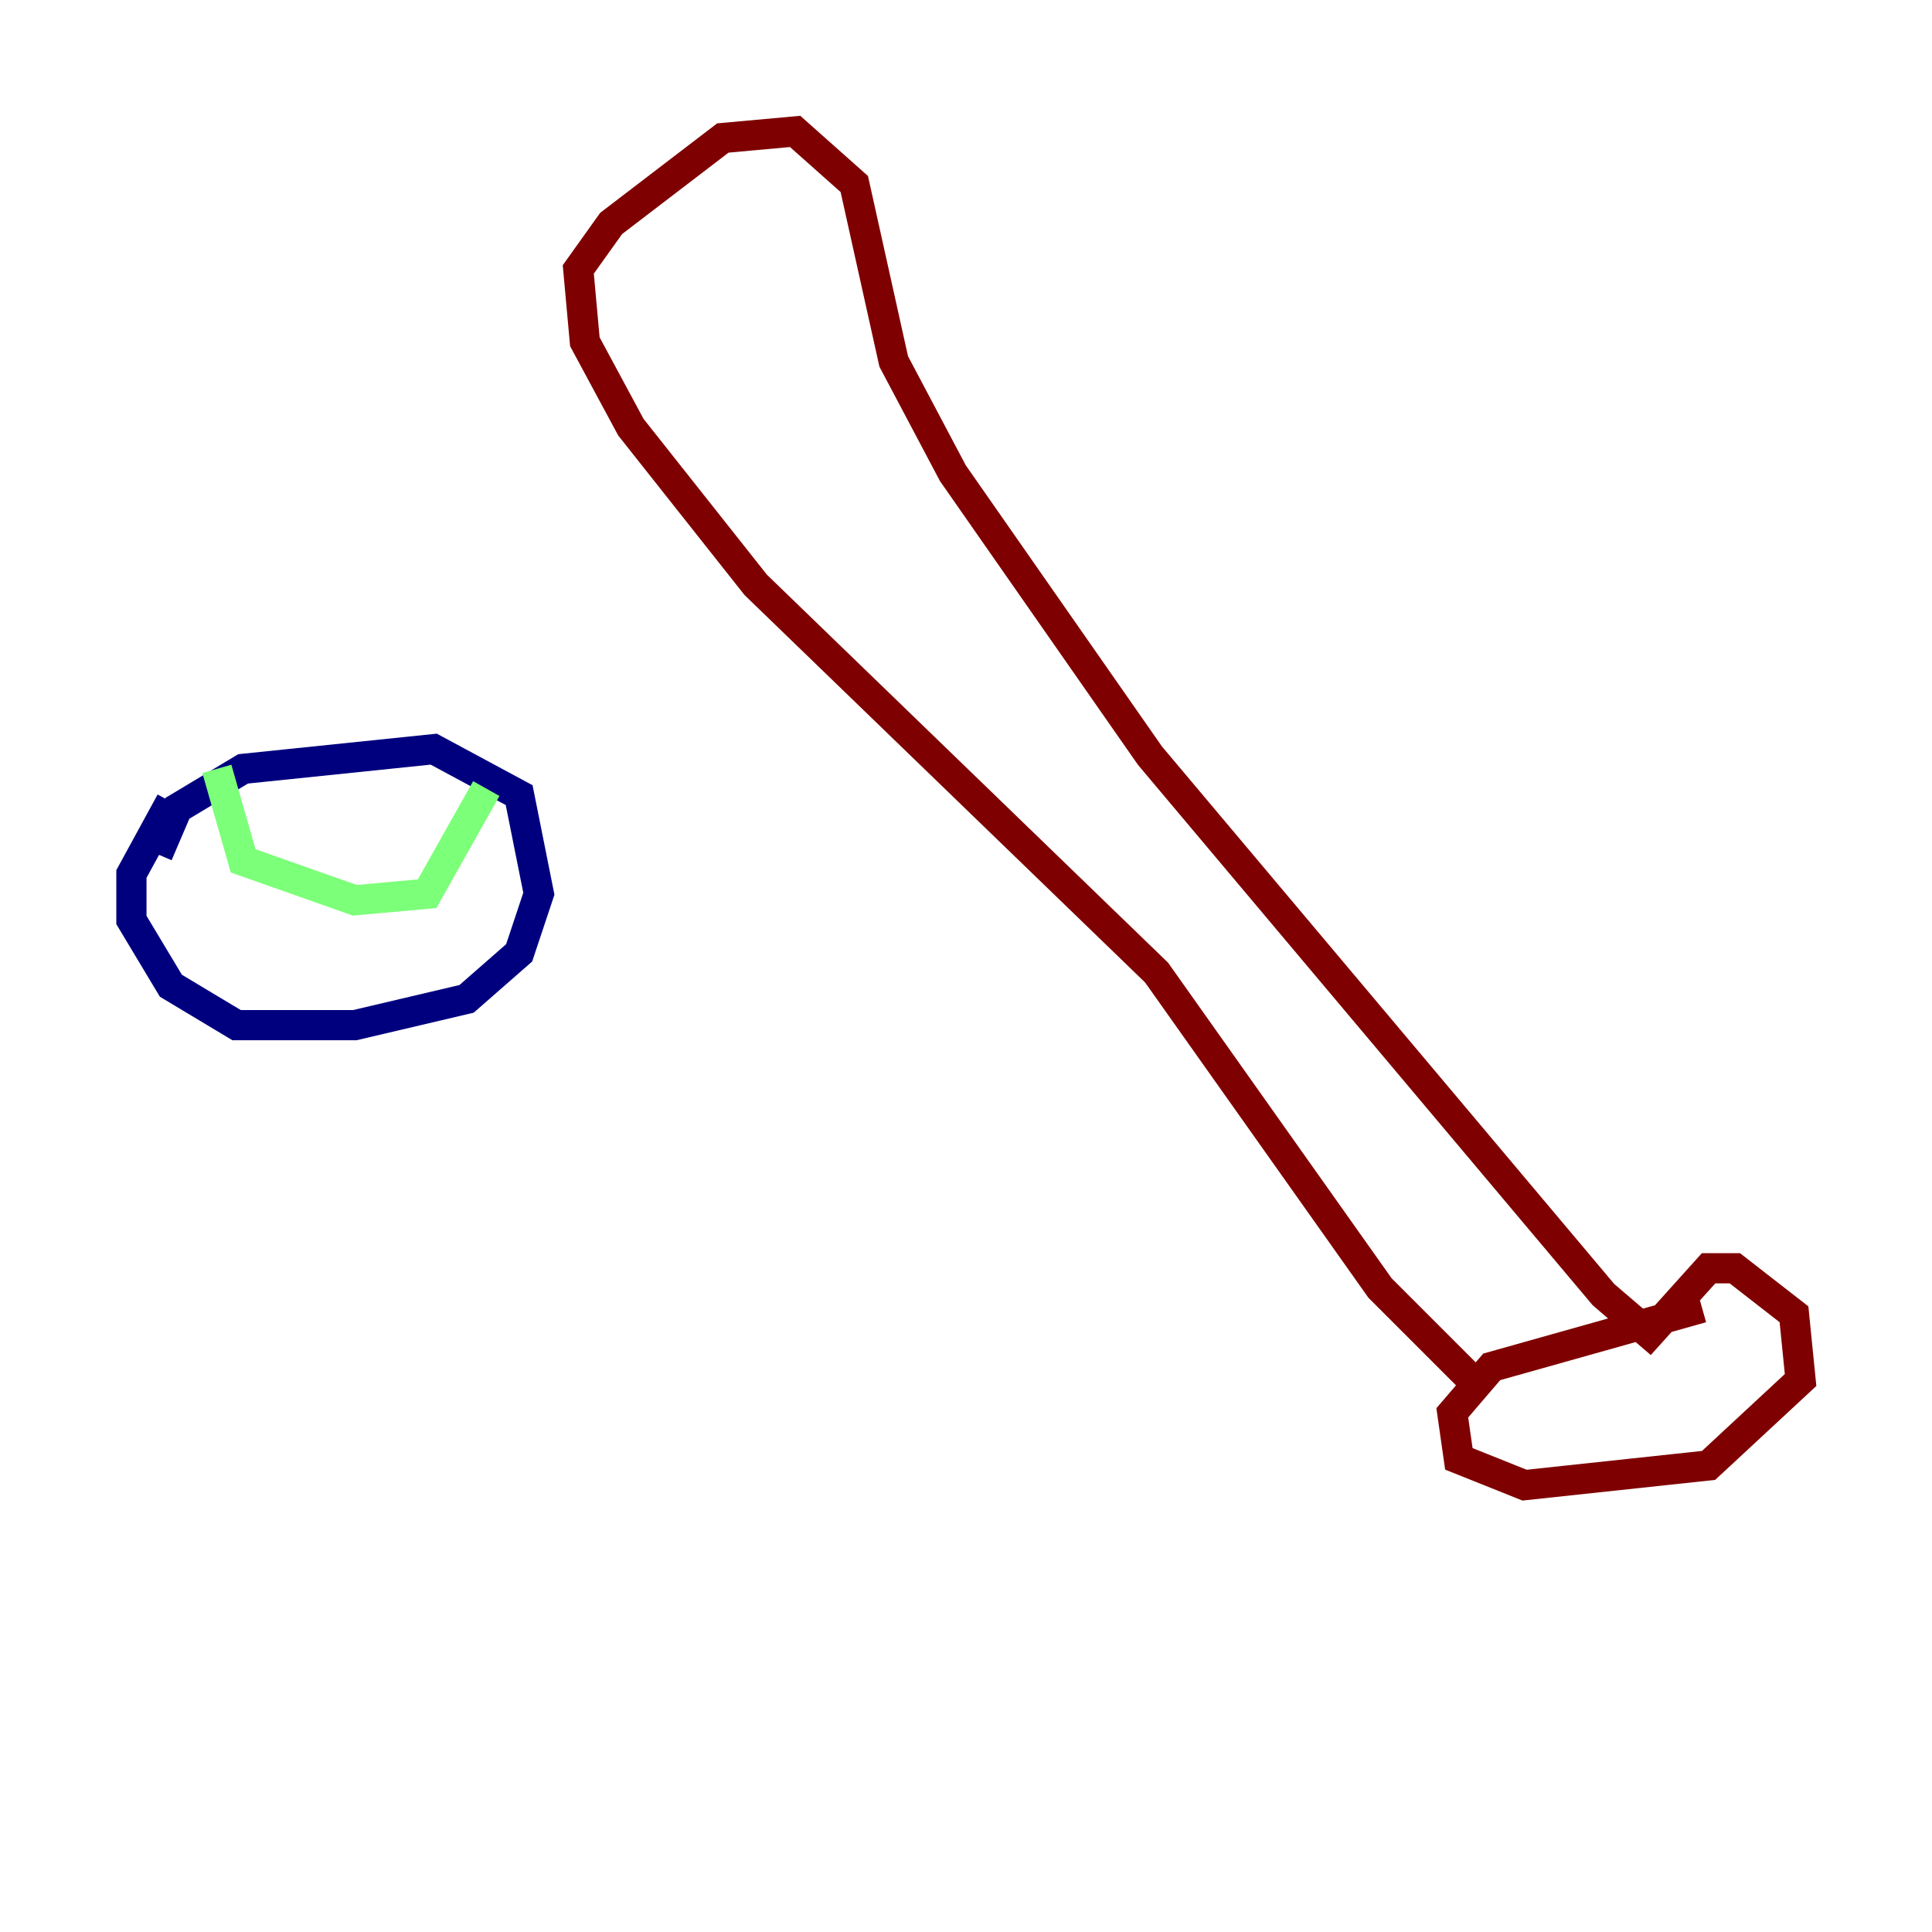 <?xml version="1.0" encoding="utf-8" ?>
<svg baseProfile="tiny" height="128" version="1.2" viewBox="0,0,128,128" width="128" xmlns="http://www.w3.org/2000/svg" xmlns:ev="http://www.w3.org/2001/xml-events" xmlns:xlink="http://www.w3.org/1999/xlink"><defs /><polyline fill="none" points="10.449,56.599 11.755,53.551 16.109,50.939 28.735,49.633 34.395,52.68 35.701,59.211 34.395,63.129 30.912,66.177 23.51,67.918 15.674,67.918 11.32,65.306 8.707,60.952 8.707,57.905 11.32,53.116" stroke="#00007f" stroke-width="2" /><polyline fill="none" points="14.367,50.939 16.109,57.034 23.51,59.646 28.299,59.211 32.218,52.245" stroke="#7cff79" stroke-width="2" /><polyline fill="none" points="97.959,91.864 91.429,85.333 76.626,64.435 50.068,38.748 41.796,28.299 38.748,22.64 38.313,17.85 40.49,14.803 47.891,9.143 52.68,8.707 56.599,12.191 59.211,23.946 63.129,31.347 76.191,50.068 106.231,85.769 109.279,88.381 113.197,84.027 114.939,84.027 118.857,87.075 119.293,91.429 113.197,97.088 101.007,98.395 96.653,96.653 96.218,93.605 98.83,90.558 112.762,86.639" stroke="#7f0000" stroke-width="2" /></svg>